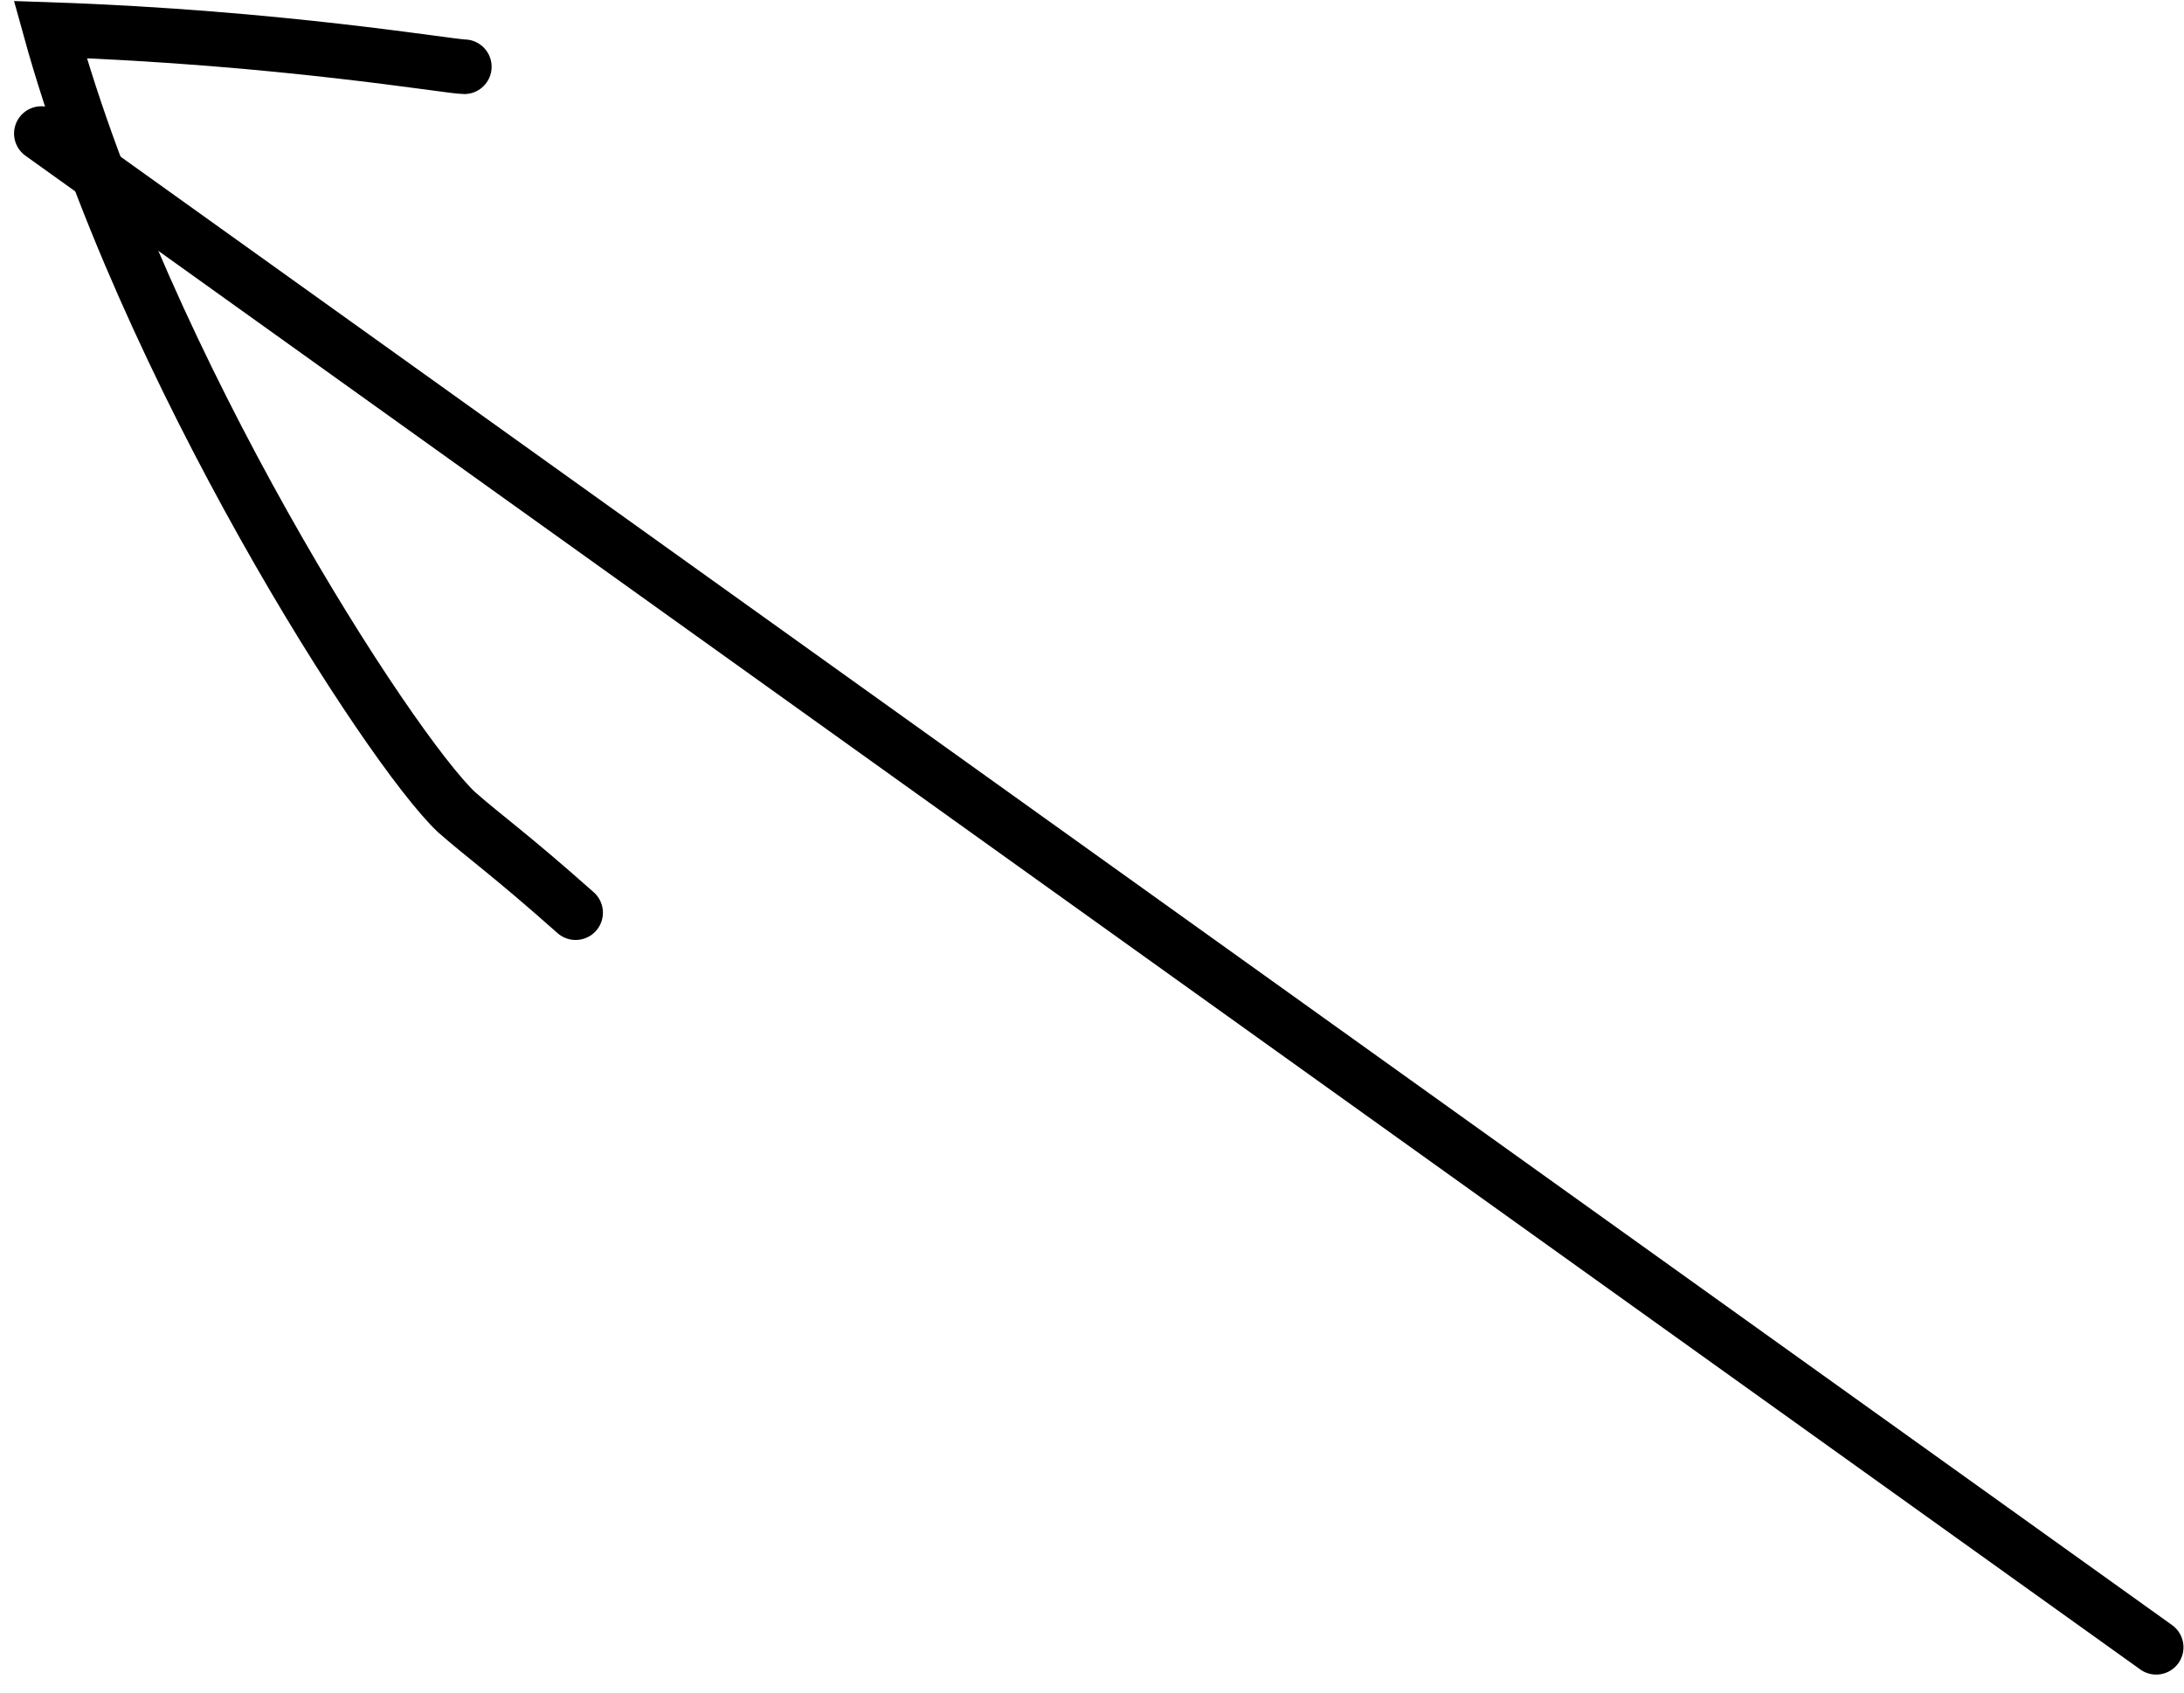 <svg width="80" height="62" viewBox="0 0 80 62" fill="none" xmlns="http://www.w3.org/2000/svg">
<path d="M1.515 4.892L78.981 60.341" stroke="black" stroke-width="2" stroke-linecap="round"/>
<path d="M17.008 2.445C16.47 2.445 10.273 1.369 1.841 1.083C5.282 13.527 14.276 27.439 16.718 29.746C17.815 30.708 18.623 31.247 21.085 33.432" stroke="black" stroke-width="2" stroke-linecap="round"/>
</svg>
